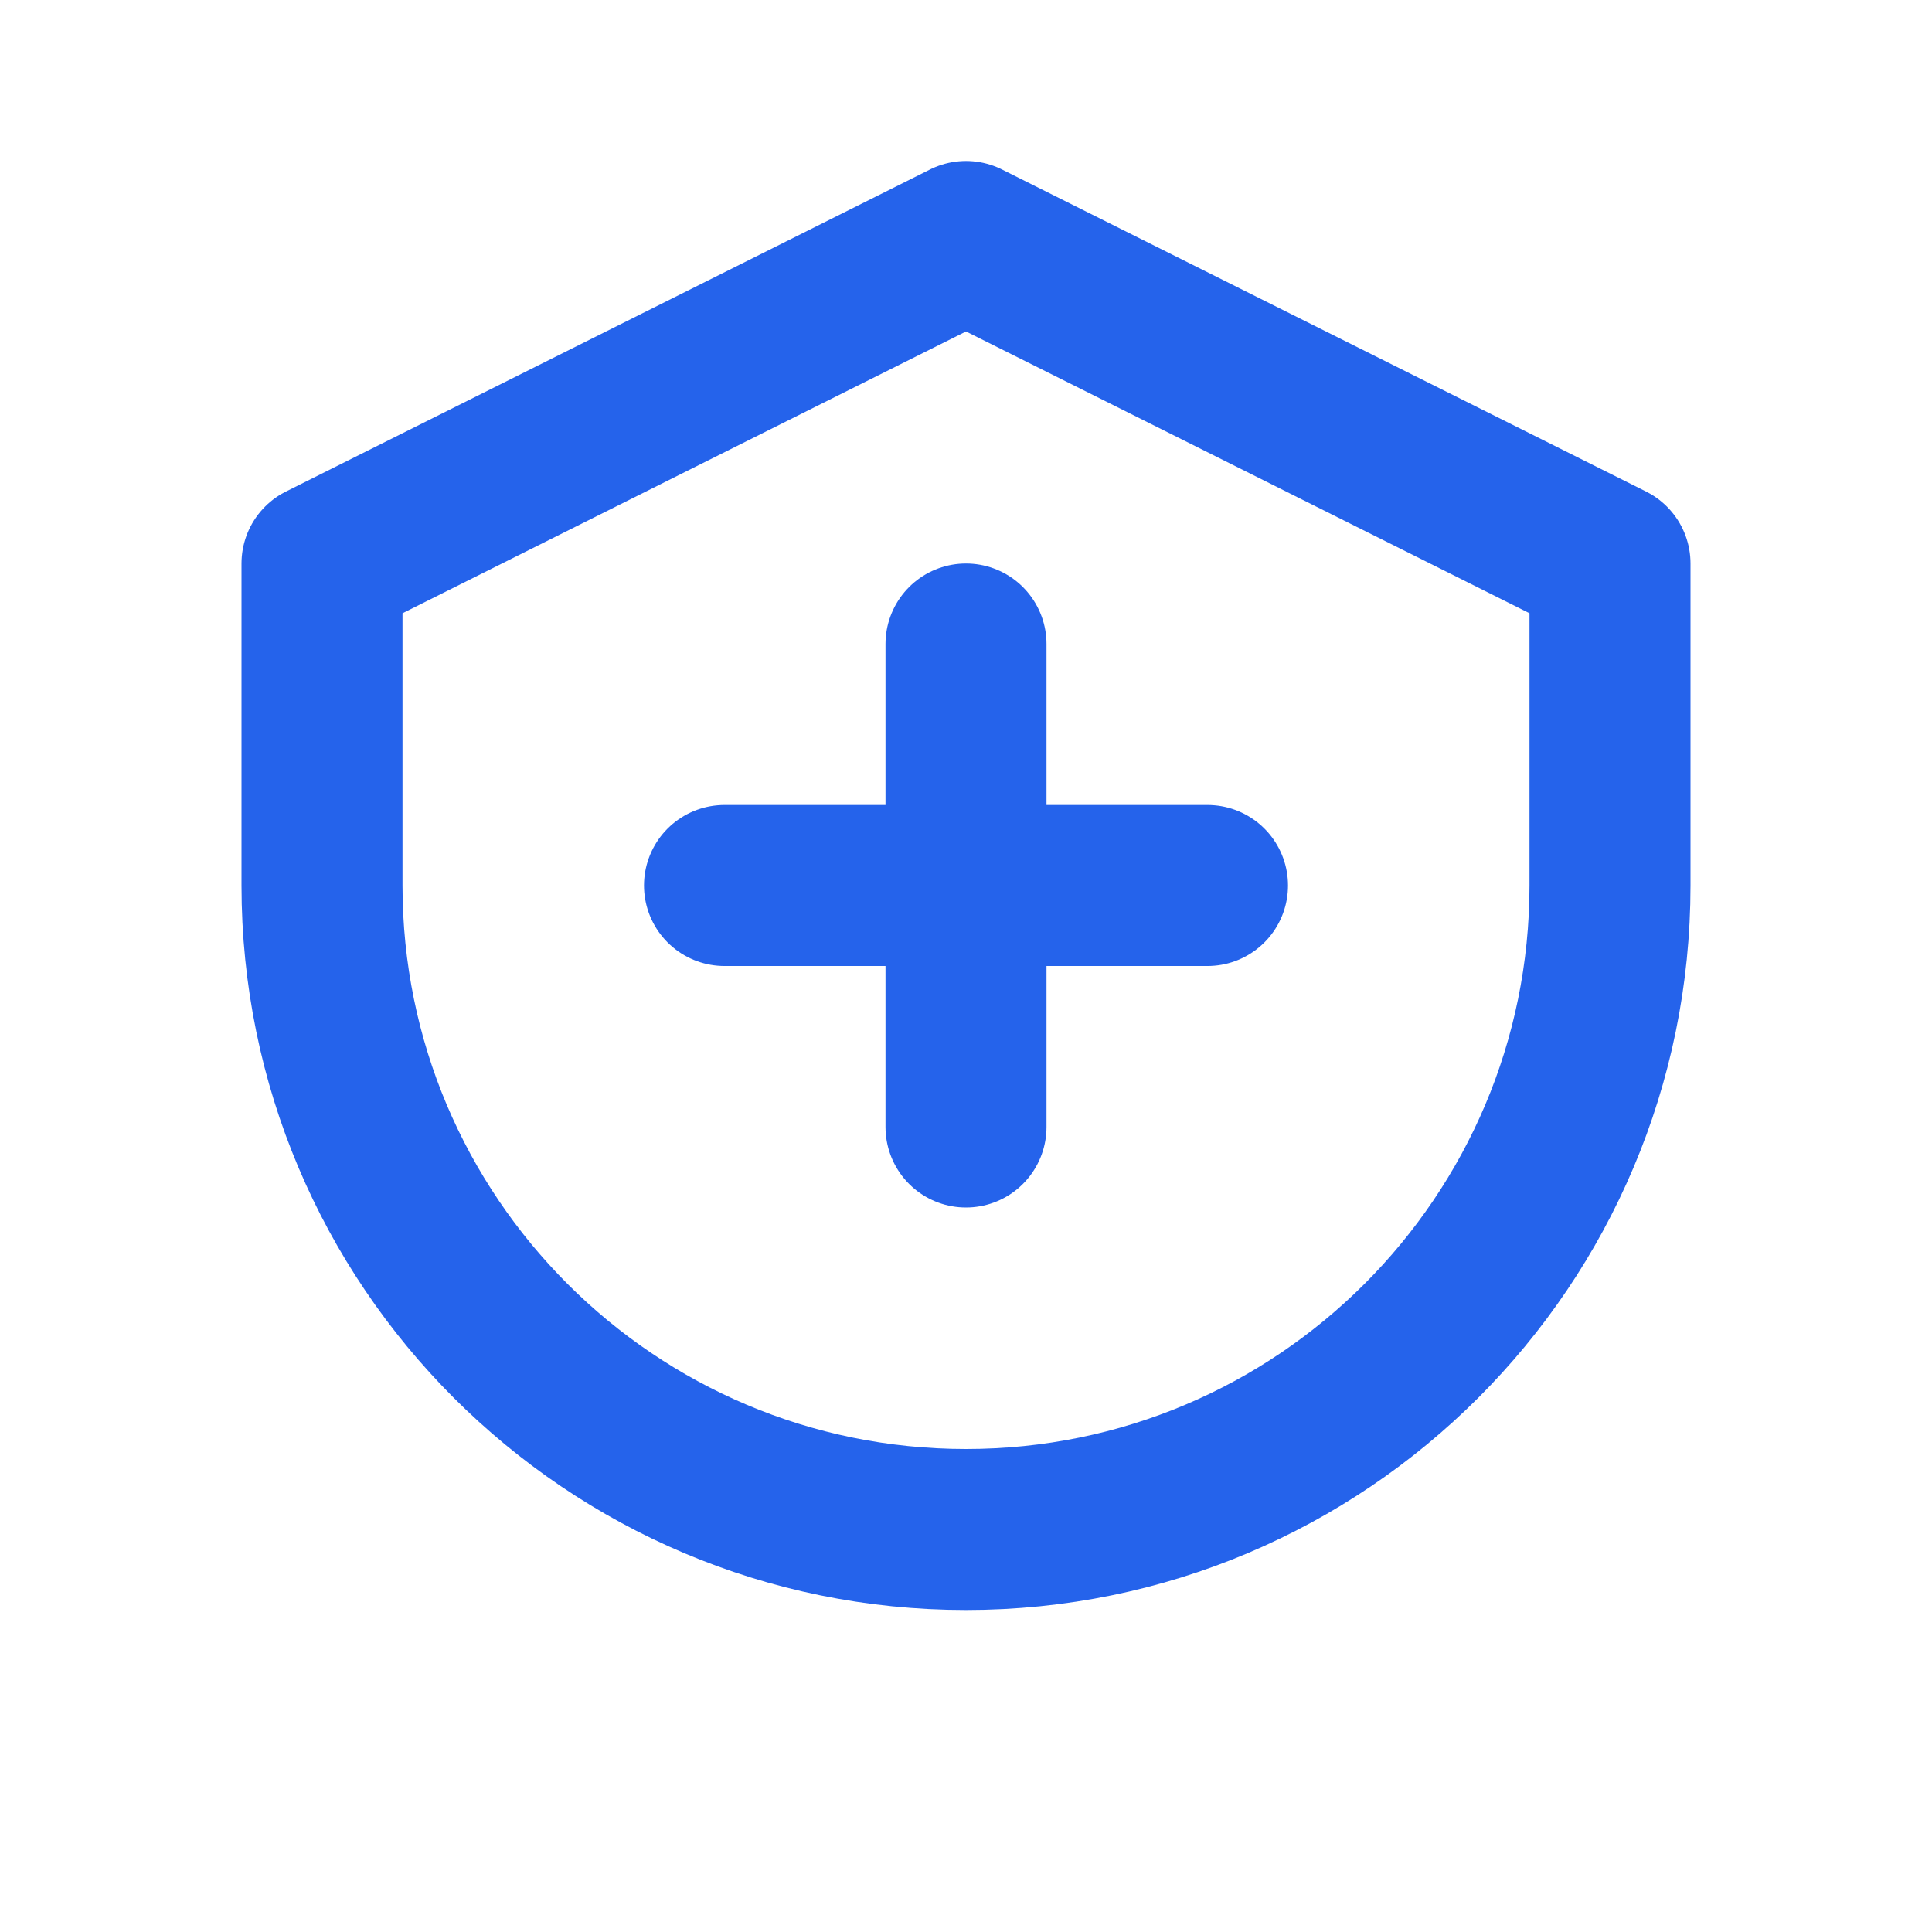 <?xml version="1.0" encoding="UTF-8"?>
<svg width="24" height="24" viewBox="0 0 24 24" fill="none" xmlns="http://www.w3.org/2000/svg">
    <path d="M12 3L20 7V11C20 15.418 16.418 19 12 19C7.582 19 4 15.418 4 11V7L12 3Z" stroke="#2563EB" stroke-width="2" stroke-linecap="round" stroke-linejoin="round"/>
    <path d="M12 8V14M9 11H15" stroke="#2563EB" stroke-width="2" stroke-linecap="round" stroke-linejoin="round"/>
</svg> 